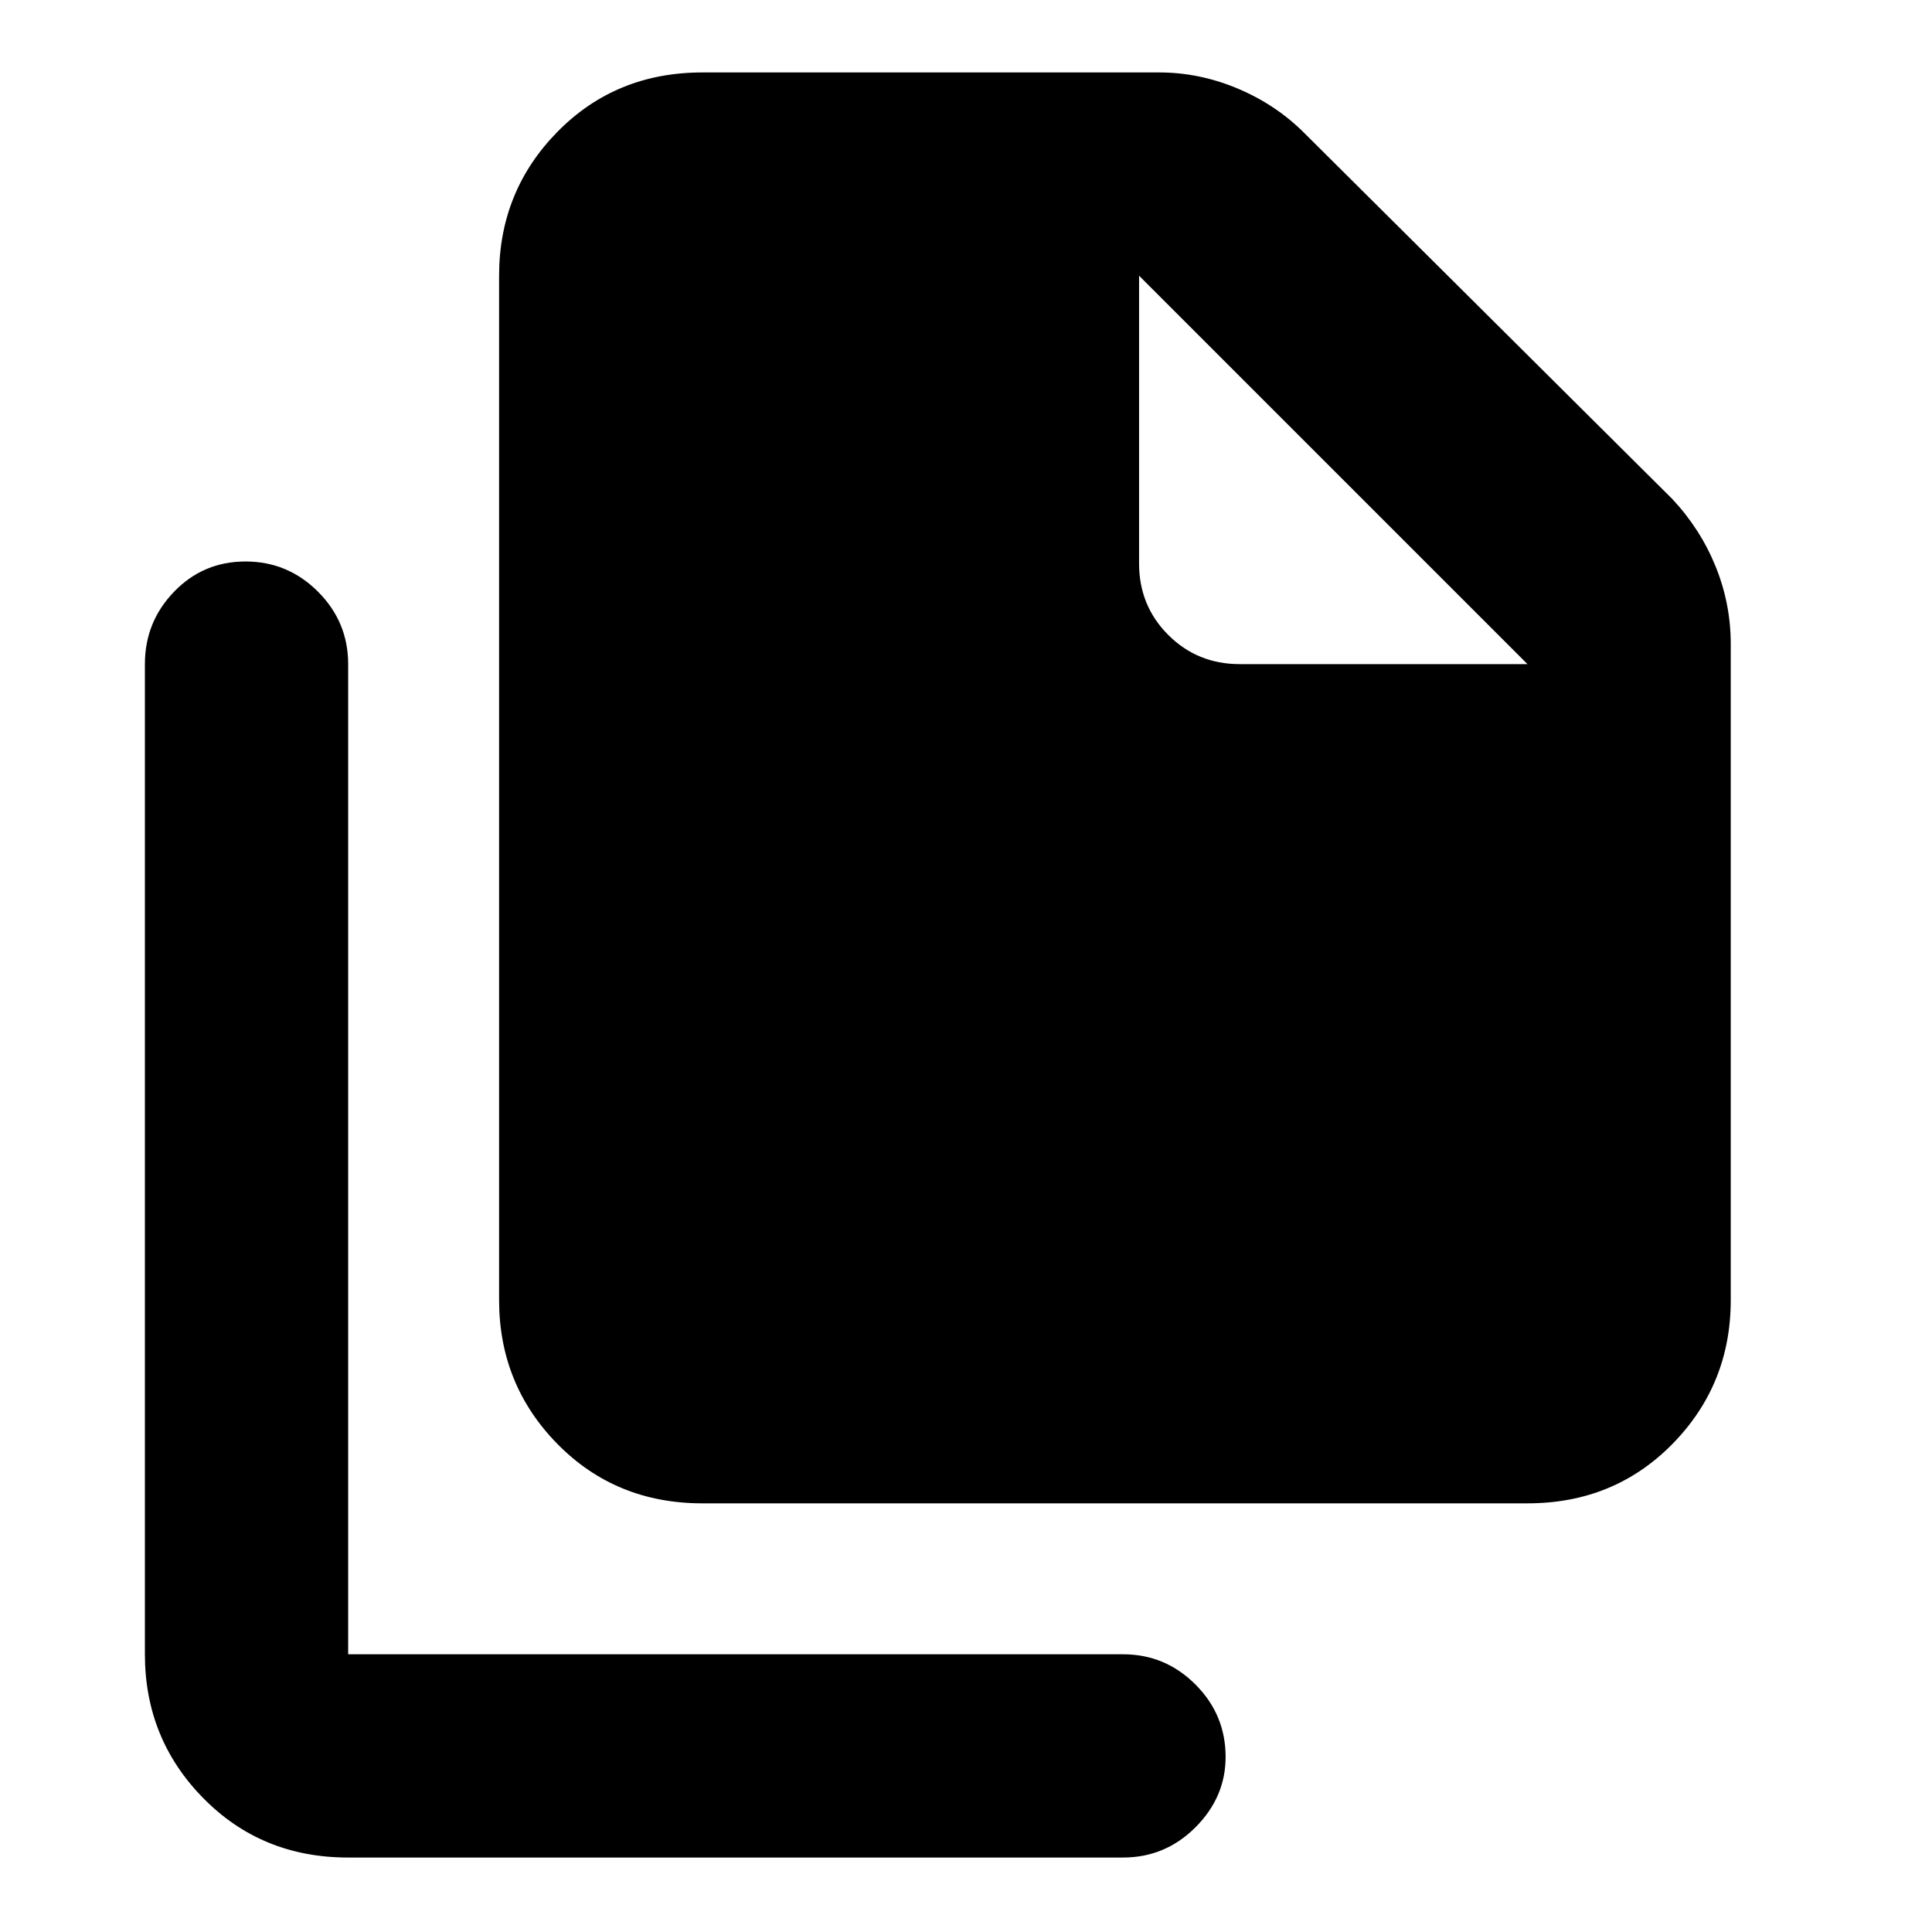 <svg xmlns="http://www.w3.org/2000/svg" height="24" width="24"><path d="M18.975 18.675H8.725Q7.65 18.675 6.925 17.938Q6.2 17.2 6.2 16.15V3.425Q6.2 2.375 6.925 1.637Q7.65 0.9 8.725 0.9H14.4Q14.9 0.9 15.375 1.1Q15.85 1.3 16.2 1.65L20.775 6.2Q21.125 6.575 21.312 7.037Q21.5 7.5 21.5 8V16.15Q21.5 17.2 20.775 17.938Q20.05 18.675 18.975 18.675ZM4.325 23.075Q3.25 23.075 2.525 22.337Q1.8 21.6 1.8 20.55V8.25Q1.8 7.725 2.163 7.35Q2.525 6.975 3.05 6.975Q3.575 6.975 3.95 7.35Q4.325 7.725 4.325 8.25V20.55Q4.325 20.55 4.325 20.55Q4.325 20.55 4.325 20.55H13.95Q14.475 20.55 14.85 20.925Q15.225 21.3 15.225 21.825Q15.225 22.325 14.85 22.7Q14.475 23.075 13.95 23.075ZM15.4 8.25H18.975L14.15 3.425V7Q14.15 7.525 14.512 7.887Q14.875 8.25 15.4 8.25Z"/></svg>